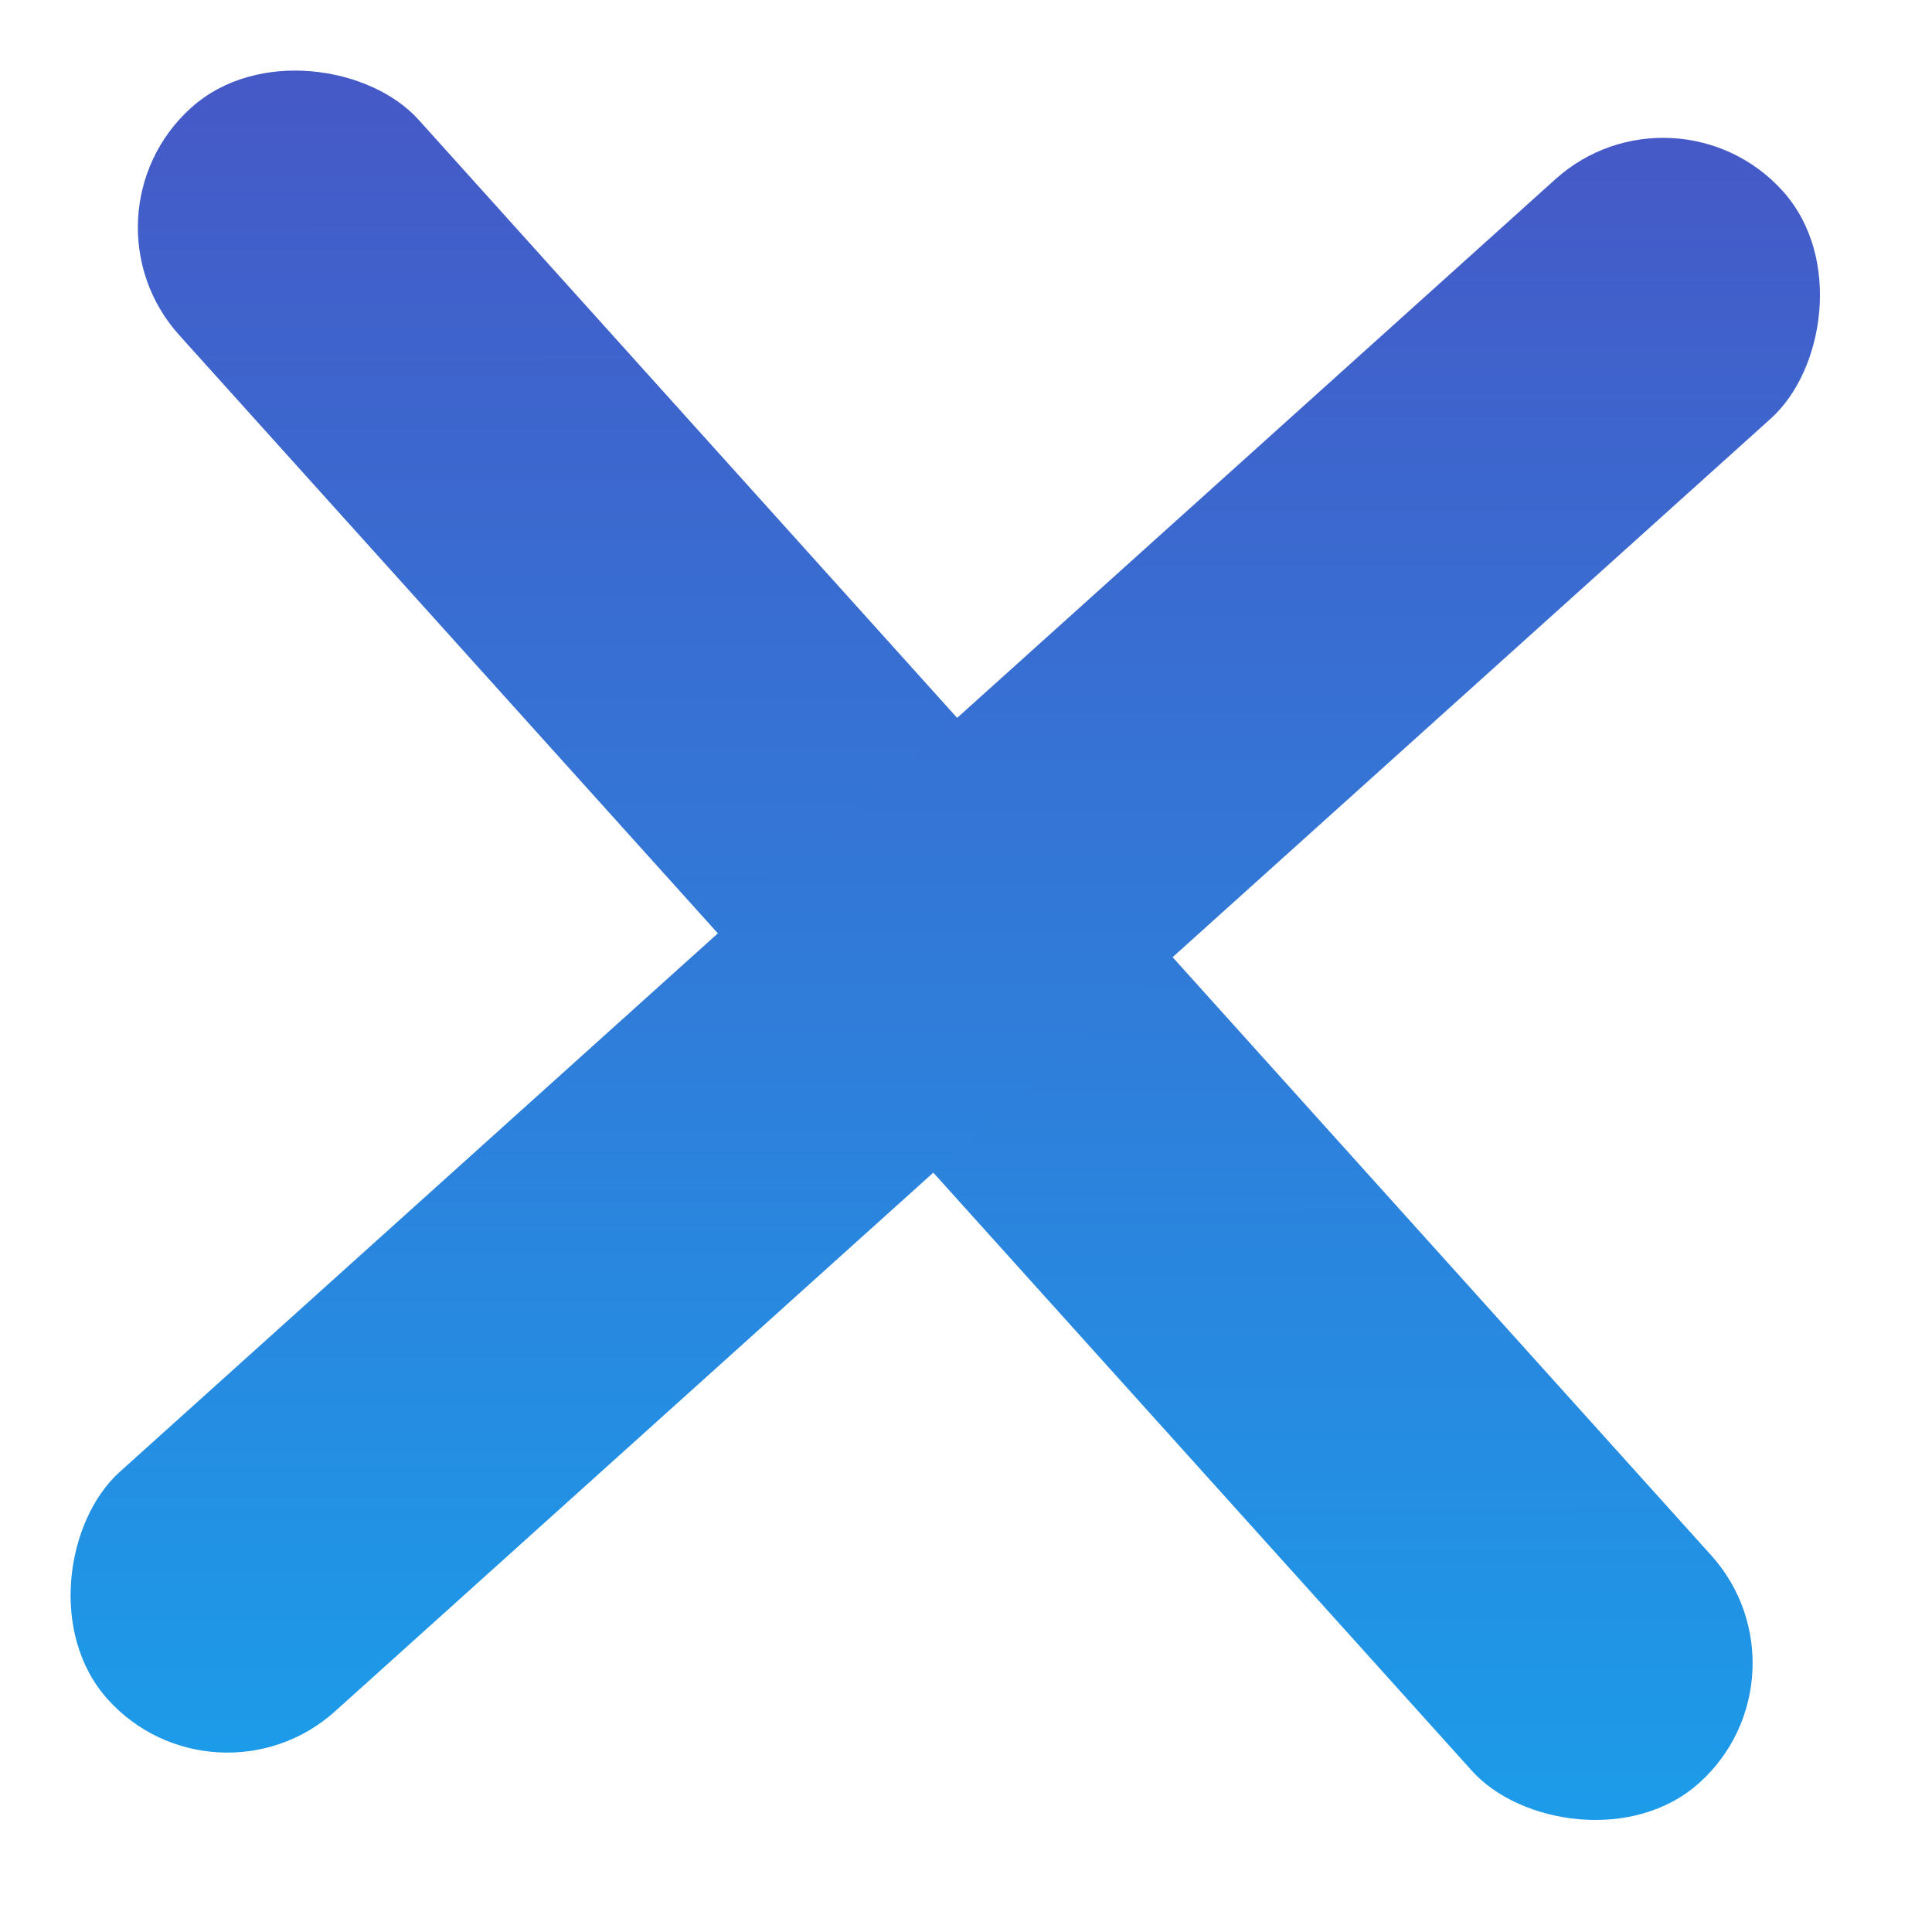 <svg width="30" height="30" viewBox="0 0 30 30" fill="none" xmlns="http://www.w3.org/2000/svg">
<g id="Close">
<rect id="Rectangle 2" x="1.11" y="3.346" width="5" height="35" rx="2.5" transform="rotate(-42 1.11 3.346)" fill="url(#paint0_linear)"/>
<rect id="Rectangle 3" x="3.346" y="28.245" width="5" height="35" rx="2.5" transform="rotate(-132 3.346 28.245)" fill="url(#paint1_linear)"/>
</g>
<defs>
<linearGradient id="paint0_linear" x1="13.671" y1="10.153" x2="-5.734" y2="31.705" gradientUnits="userSpaceOnUse">
<stop stop-color="#4756C5"/>
<stop offset="1" stop-color="#1B9DEA"/>
</linearGradient>
<linearGradient id="paint1_linear" x1="15.795" y1="55.137" x2="-4.27" y2="37.071" gradientUnits="userSpaceOnUse">
<stop stop-color="#4756C5"/>
<stop offset="1" stop-color="#1B9DEA"/>
</linearGradient>
</defs>
</svg>
